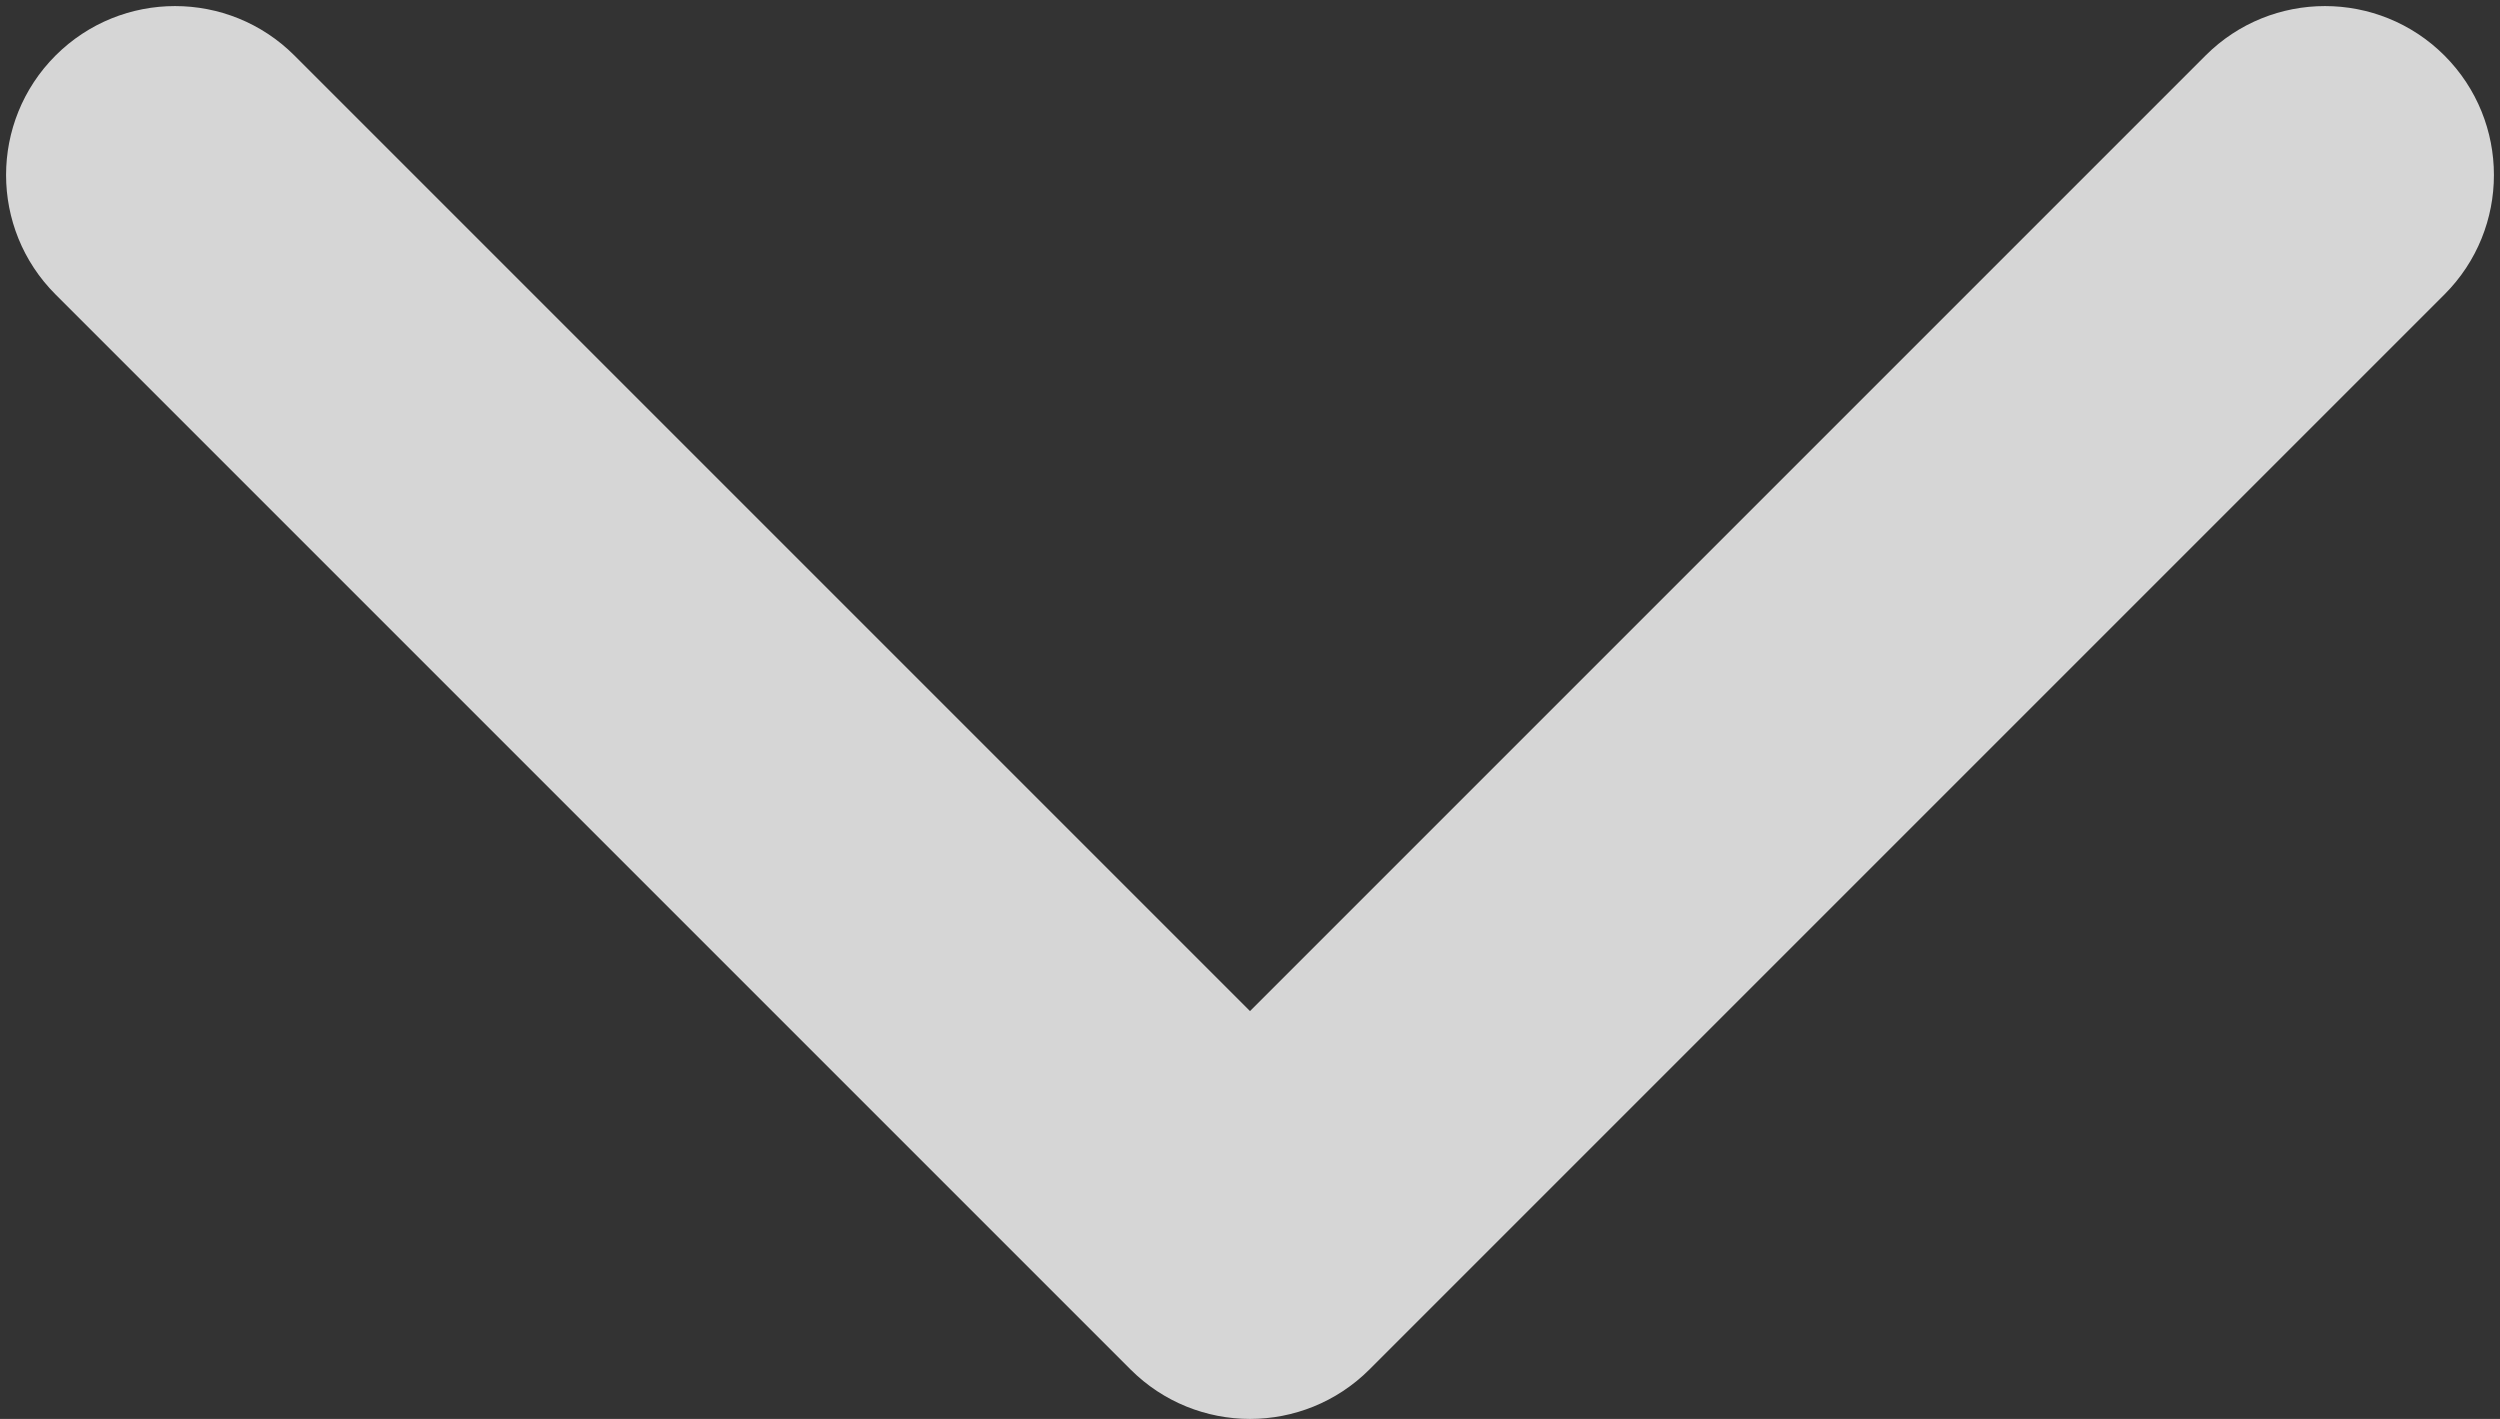 <svg width="37" height="21" viewBox="0 0 37 21" fill="none" xmlns="http://www.w3.org/2000/svg">
<rect x="0" y="0" width="37" height="21" fill="#333333" stroke="none"/>
<path d="M16.732 20.268C17.709 21.244 19.291 21.244 20.268 20.268L36.178 4.358C37.154 3.382 37.154 1.799 36.178 0.822C35.201 -0.154 33.618 -0.154 32.642 0.822L18.5 14.964L4.358 0.822C3.382 -0.154 1.799 -0.154 0.822 0.822C-0.154 1.799 -0.154 3.382 0.822 4.358L16.732 20.268ZM16 17.5V18.5H21V17.5H16Z" fill="white" fill-opacity="0.8"/>
</svg>

